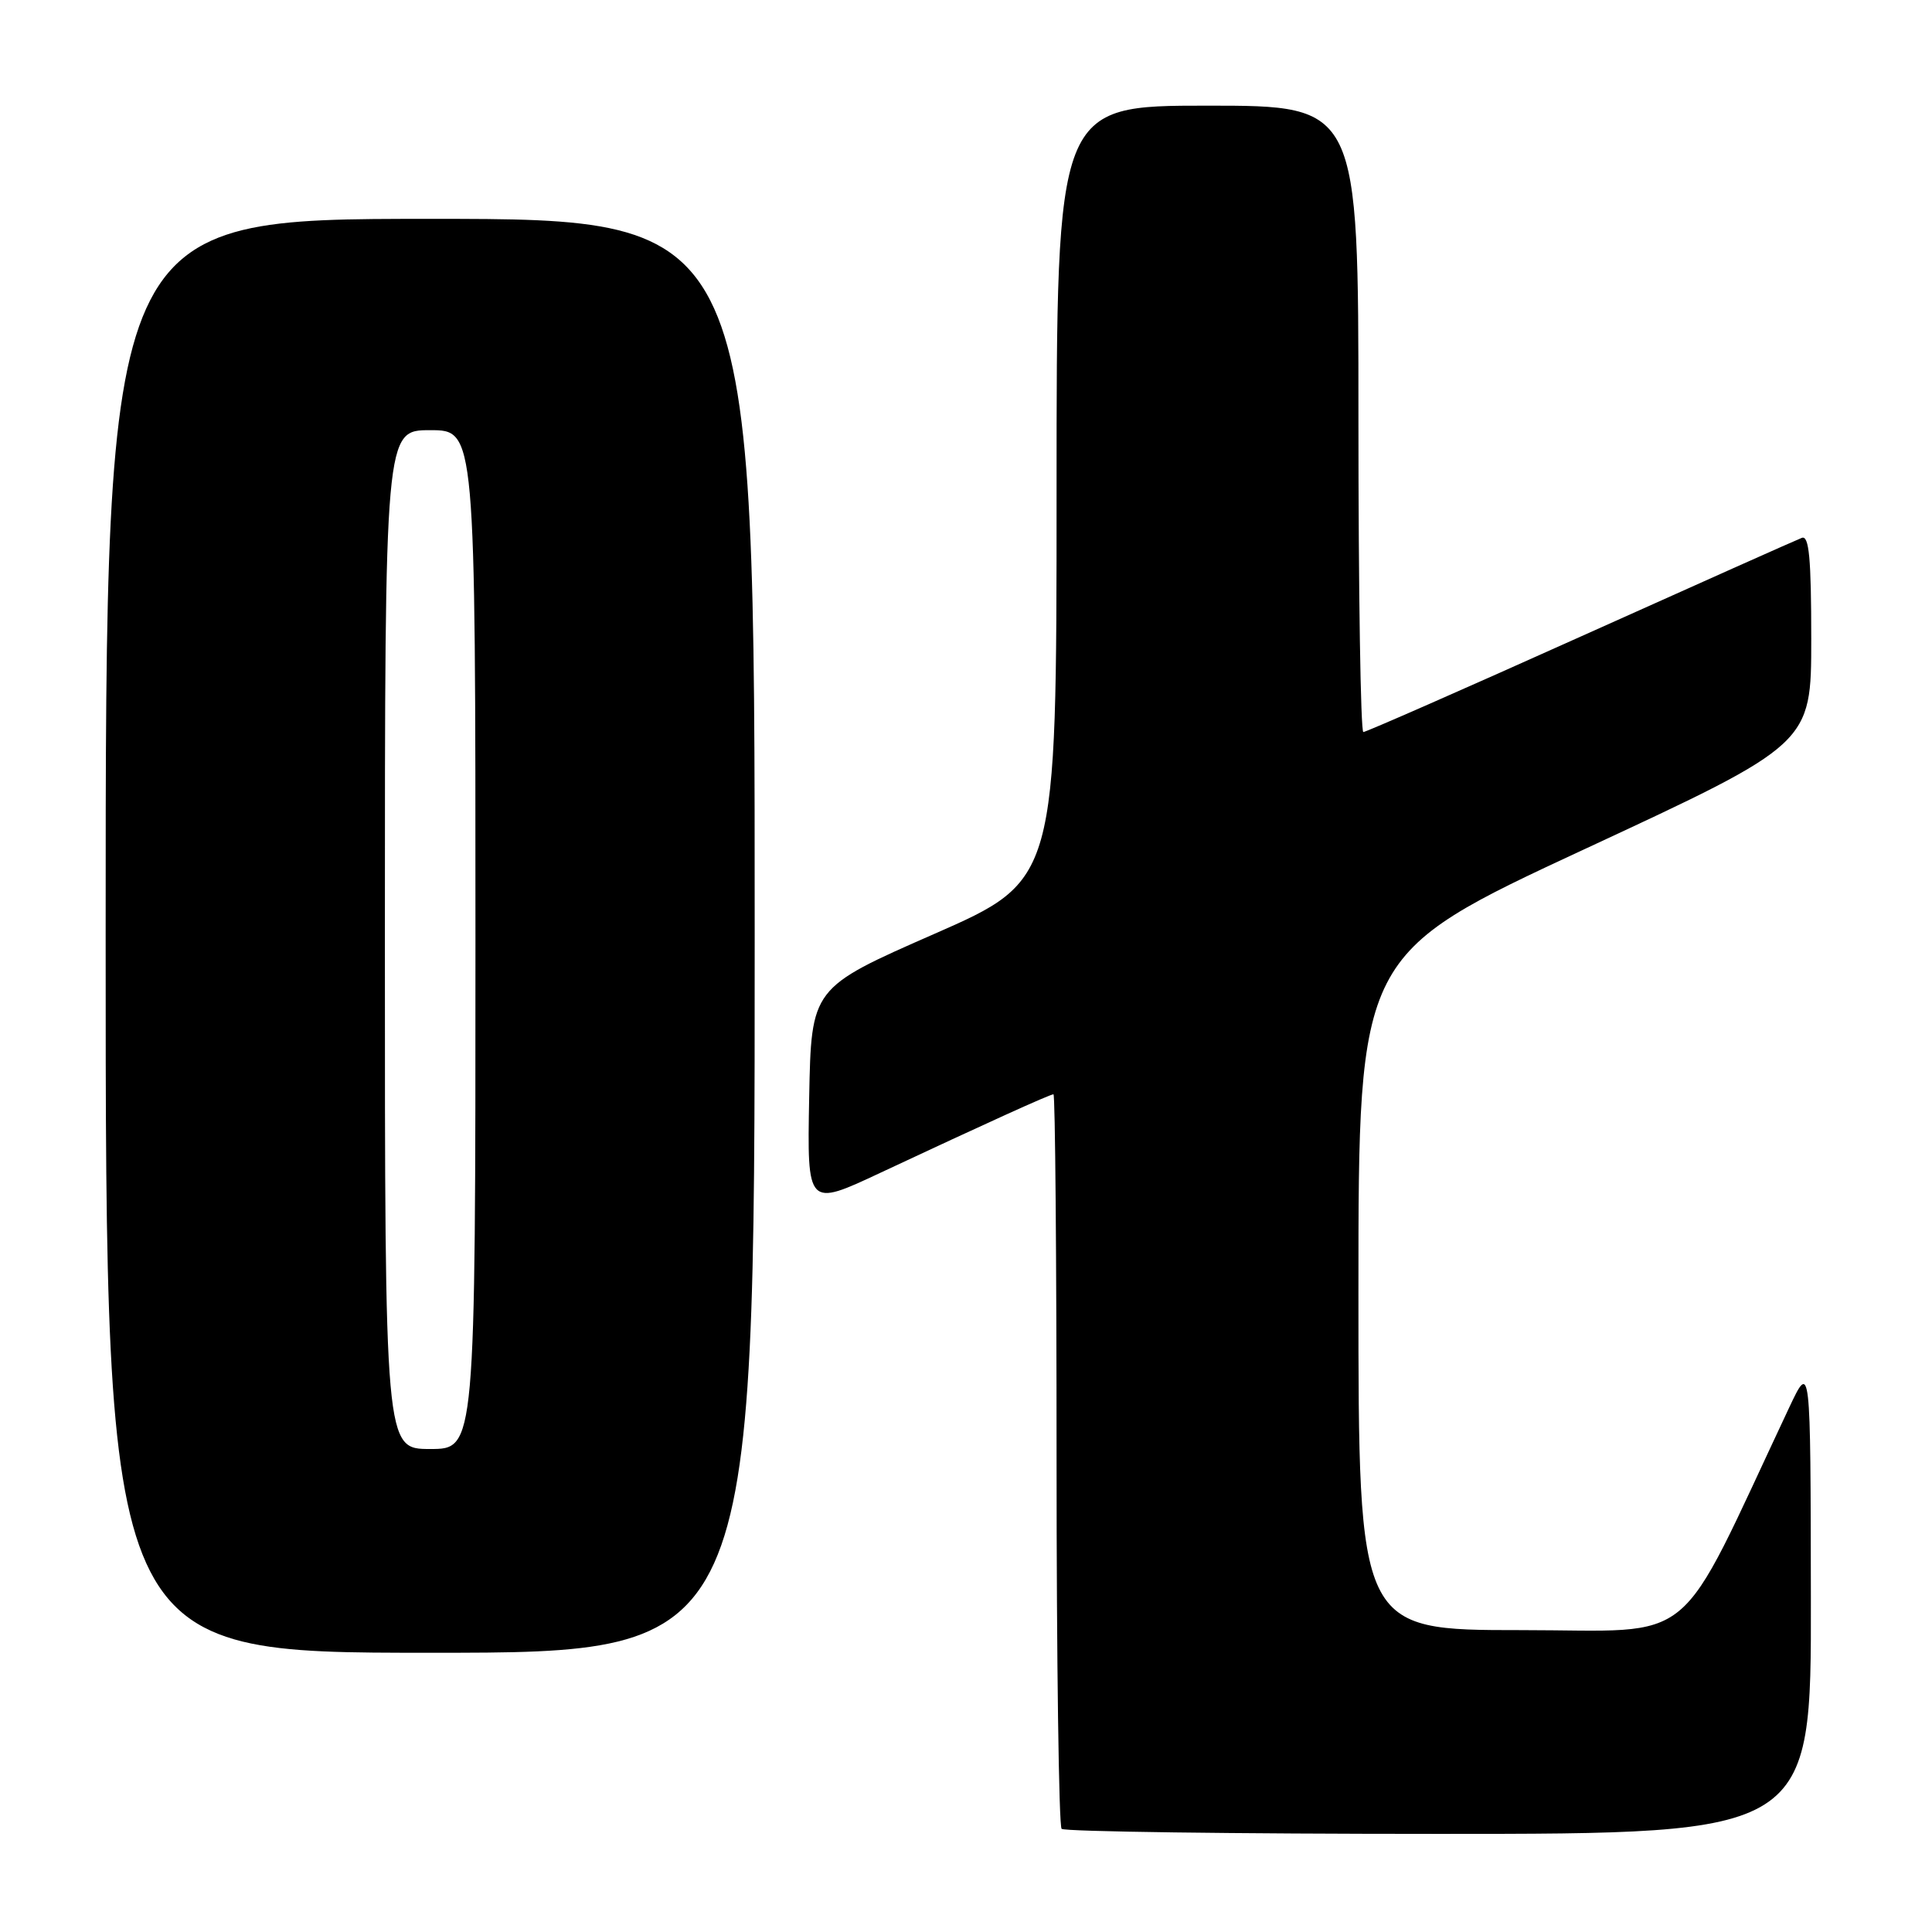 <?xml version="1.0" encoding="UTF-8" standalone="no"?>
<!DOCTYPE svg PUBLIC "-//W3C//DTD SVG 1.1//EN" "http://www.w3.org/Graphics/SVG/1.1/DTD/svg11.dtd" >
<svg xmlns="http://www.w3.org/2000/svg" xmlns:xlink="http://www.w3.org/1999/xlink" version="1.1" viewBox="0 0 256 256">
 <g >
 <path fill="currentColor"
d=" M 239.95 211.75 C 239.91 180.50 239.91 180.50 237.08 186.50 C 221.78 218.99 225.37 216.00 201.56 216.00 C 180.00 216.00 180.00 216.00 180.00 171.22 C 180.00 126.44 180.00 126.44 210.00 112.50 C 240.00 98.56 240.00 98.56 240.00 84.67 C 240.00 73.97 239.71 70.90 238.75 71.27 C 238.06 71.53 224.85 77.43 209.40 84.37 C 193.94 91.32 181.00 97.00 180.65 97.00 C 180.29 97.00 180.00 78.33 180.00 55.50 C 180.00 14.00 180.00 14.00 160.00 14.00 C 140.00 14.00 140.00 14.00 140.00 65.32 C 140.00 116.64 140.00 116.64 123.75 123.77 C 107.50 130.90 107.50 130.90 107.22 145.43 C 106.95 159.96 106.95 159.96 116.72 155.37 C 130.58 148.88 139.12 145.00 139.59 145.00 C 139.82 145.00 140.00 166.75 140.00 193.33 C 140.00 219.92 140.30 241.97 140.67 242.33 C 141.03 242.70 163.53 243.00 190.67 243.00 C 240.00 243.00 240.00 243.00 239.95 211.75 Z  M 100.00 124.00 C 100.00 29.00 100.00 29.00 57.00 29.00 C 14.00 29.00 14.00 29.00 14.00 124.00 C 14.00 219.00 14.00 219.00 57.00 219.00 C 100.00 219.00 100.00 219.00 100.00 124.00 Z  M 51.00 124.50 C 51.00 57.00 51.00 57.00 57.00 57.00 C 63.00 57.00 63.00 57.00 63.00 124.50 C 63.00 192.00 63.00 192.00 57.00 192.00 C 51.00 192.00 51.00 192.00 51.00 124.50 Z "/>
</g>
</svg>
